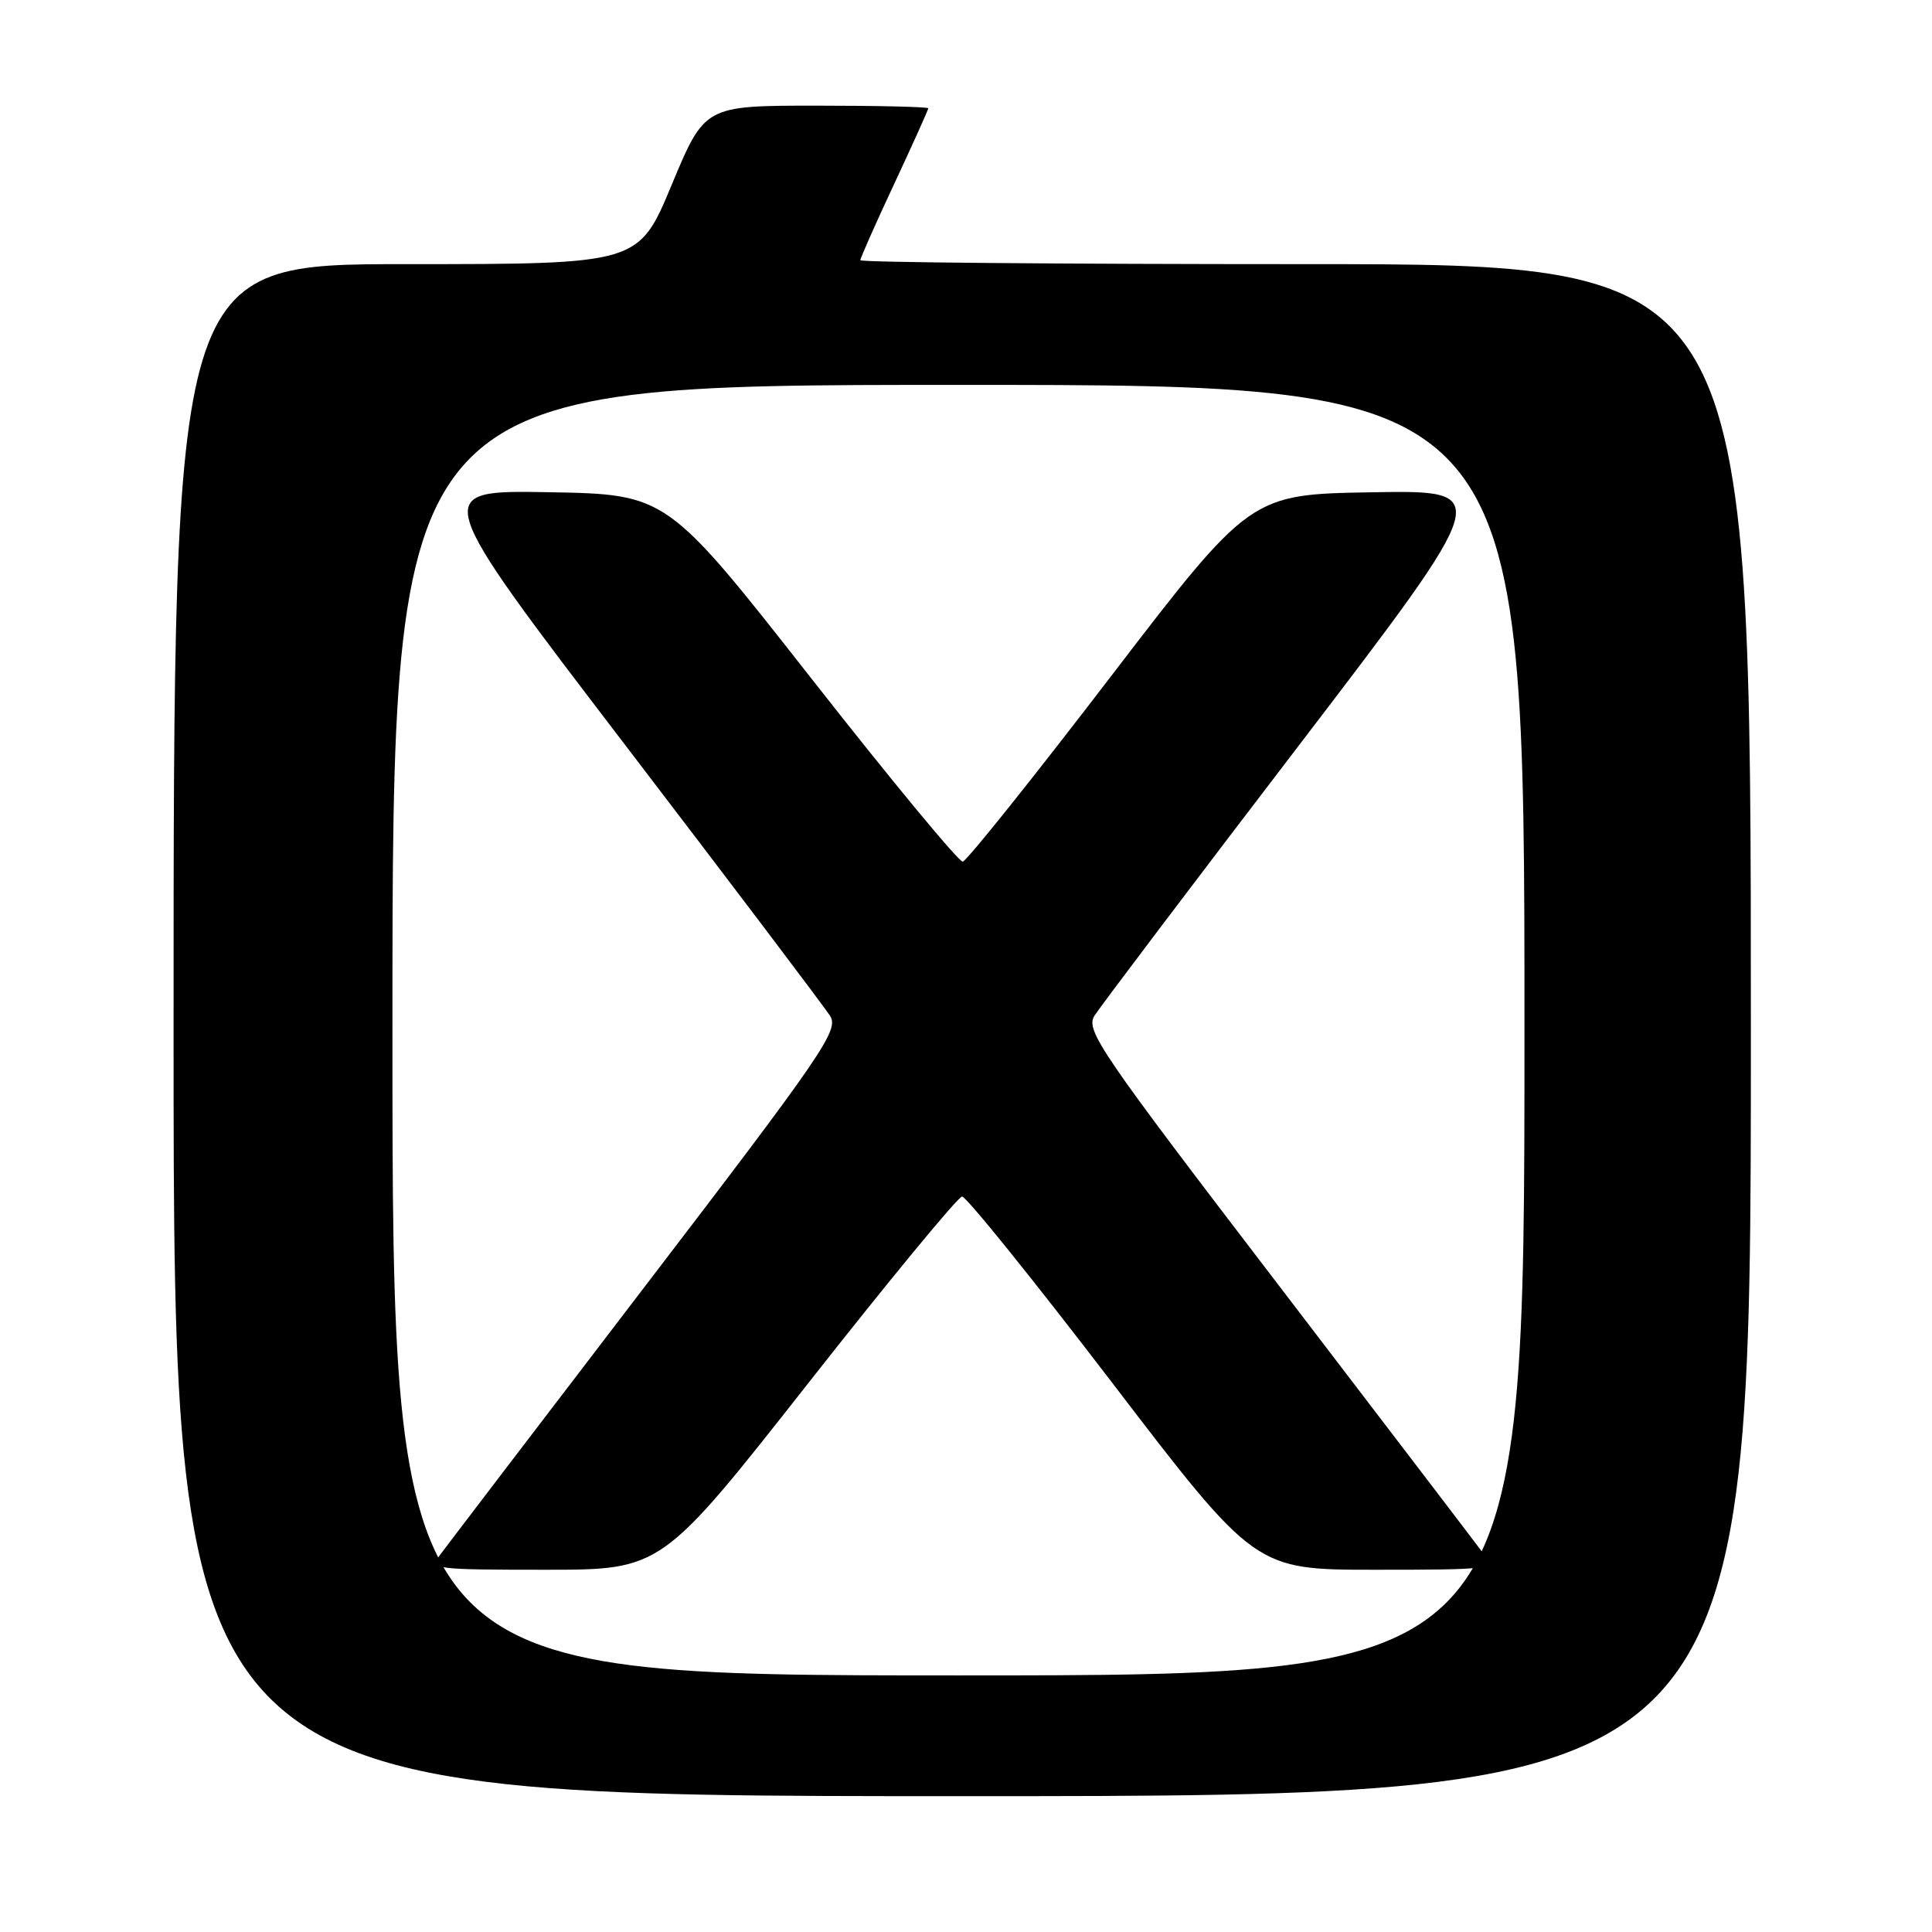 <?xml version="1.0" encoding="UTF-8" standalone="no"?>
<!DOCTYPE svg PUBLIC "-//W3C//DTD SVG 1.1//EN" "http://www.w3.org/Graphics/SVG/1.1/DTD/svg11.dtd" >
<svg xmlns="http://www.w3.org/2000/svg" xmlns:xlink="http://www.w3.org/1999/xlink" version="1.1" viewBox="0 0 256 256">
 <g >
 <path fill="currentColor"
d=" M 232.00 136.50 C 232.00 35.00 232.00 35.00 173.00 35.00 C 140.55 35.00 114.00 34.77 114.00 34.48 C 114.00 34.20 116.02 29.63 118.50 24.34 C 120.97 19.04 123.00 14.55 123.00 14.35 C 123.00 14.16 116.33 14.00 108.19 14.00 C 93.38 14.00 93.38 14.00 89.00 24.50 C 84.62 35.00 84.62 35.00 53.81 35.00 C 23.00 35.00 23.00 35.00 23.00 136.50 C 23.00 238.00 23.00 238.00 127.50 238.00 C 232.00 238.00 232.00 238.00 232.00 136.50 Z  M 52.00 136.50 C 52.00 51.00 52.00 51.00 127.00 51.00 C 202.00 51.00 202.00 51.00 202.00 136.50 C 202.00 222.00 202.00 222.00 127.00 222.00 C 52.00 222.00 52.00 222.00 52.00 136.50 Z  M 107.08 183.30 C 117.76 169.71 126.94 158.57 127.48 158.55 C 128.02 158.52 136.98 169.64 147.39 183.25 C 166.32 208.00 166.32 208.00 182.22 208.00 C 197.36 208.00 198.05 207.91 196.81 206.19 C 196.09 205.20 183.85 189.16 169.61 170.54 C 145.70 139.29 143.81 136.53 145.02 134.59 C 145.74 133.44 157.94 117.30 172.14 98.73 C 197.95 64.95 197.95 64.95 181.82 65.23 C 165.68 65.50 165.68 65.50 147.09 89.77 C 136.87 103.12 128.08 114.10 127.57 114.17 C 127.05 114.23 118.02 103.31 107.50 89.89 C 88.37 65.50 88.37 65.50 72.70 65.22 C 57.04 64.95 57.04 64.95 82.88 98.77 C 97.09 117.36 109.30 133.50 110.00 134.63 C 111.18 136.51 109.10 139.55 85.39 170.54 C 71.15 189.16 58.91 205.20 58.19 206.19 C 56.95 207.91 57.62 208.00 72.27 208.00 C 87.66 208.00 87.66 208.00 107.08 183.30 Z "/>
</g>
</svg>